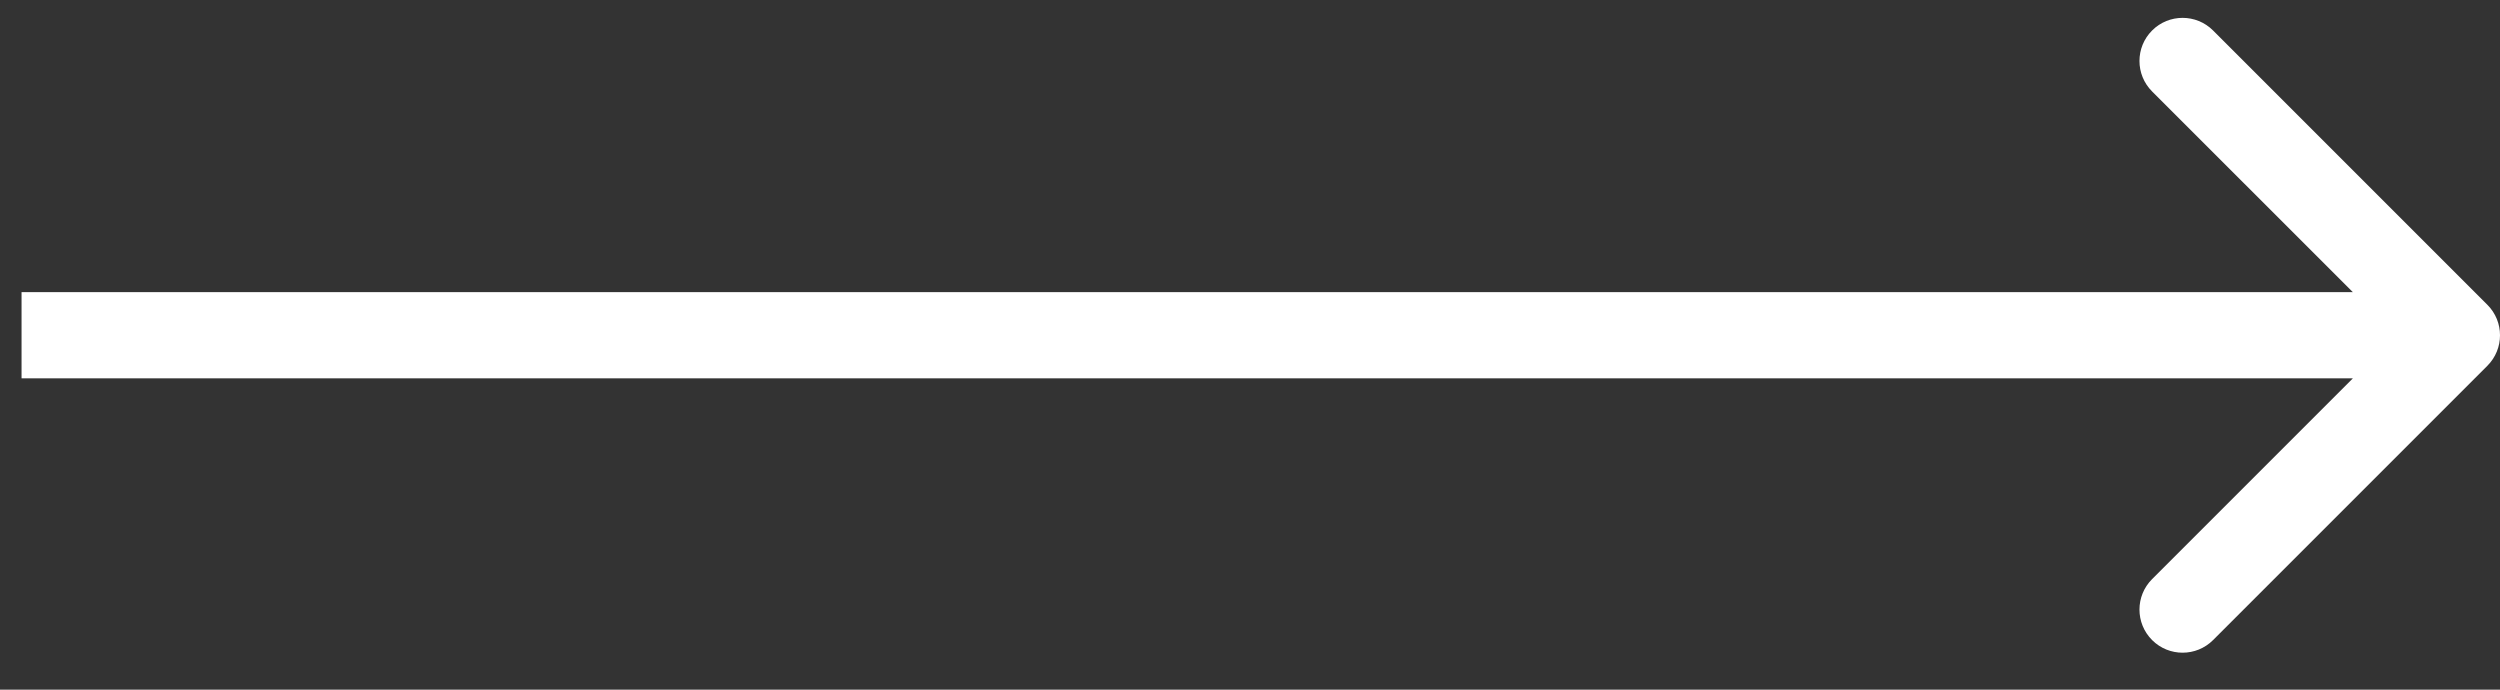 <svg xmlns="http://www.w3.org/2000/svg" width="58" height="16" viewBox="0 0 58 16" fill="none"><rect x="0" y="0" width="58" height="16" fill="#333333" stroke="none"/><path d="M57.707 8.486C58.098 8.095 58.098 7.462 57.707 7.071L51.343 0.707C50.953 0.317 50.319 0.317 49.929 0.707C49.538 1.098 49.538 1.731 49.929 2.122L55.586 7.778L49.929 13.435C49.538 13.826 49.538 14.459 49.929 14.85C50.319 15.24 50.953 15.24 51.343 14.85L57.707 8.486ZM0.5 8.778H57V6.778H0.5V8.778Z" fill="white"></path></svg>